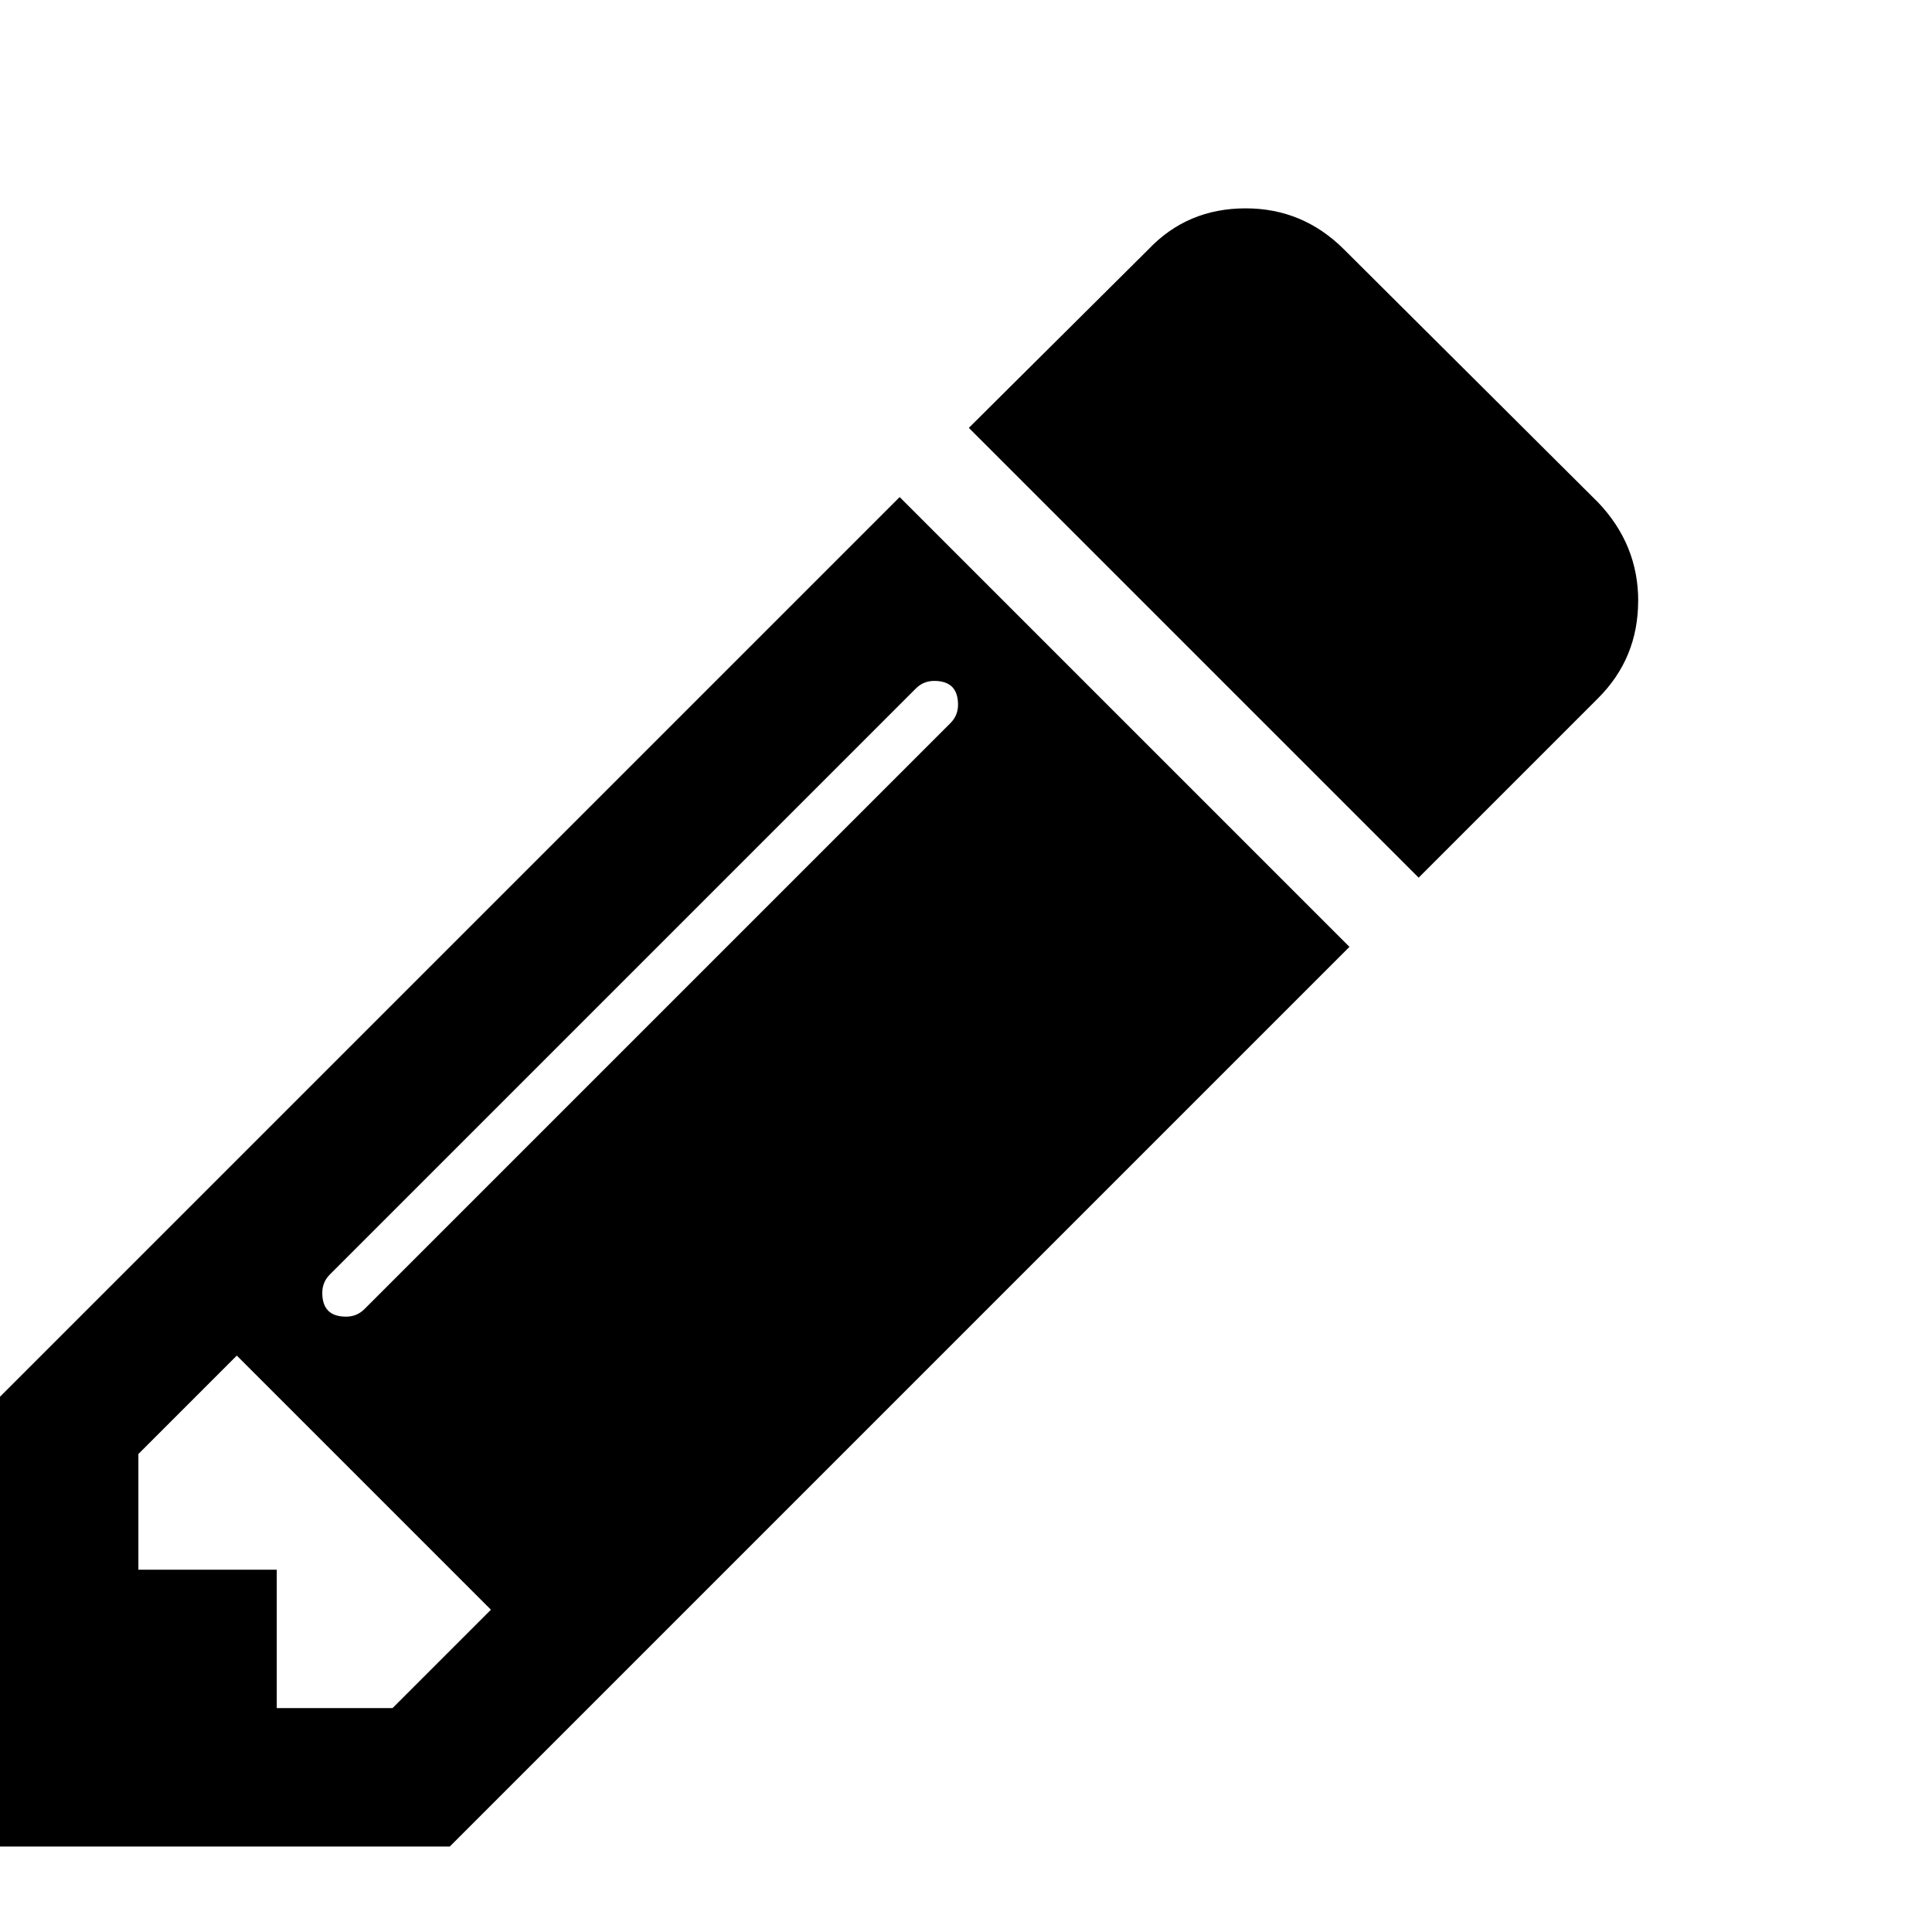 <!-- Generated by IcoMoon.io -->
<svg version="1.1" xmlns="http://www.w3.org/2000/svg" width="32" height="32" viewBox="0 0 32 32">
<title>pencil</title>
<path fill="currentColor" d="M6.501 28.292l1.63-1.63-4.209-4.209-1.63 1.63v1.916h2.292v2.292h1.916zM15.868 11.672q0-0.394-0.394-0.394-0.179 0-0.304 0.125l-9.707 9.707q-0.125 0.125-0.125 0.304 0 0.394 0.394 0.394 0.179 0 0.304-0.125l9.707-9.707q0.125-0.125 0.125-0.304zM14.901 8.233l7.45 7.45-14.901 14.901h-7.45v-7.45zM27.133 9.952q0 0.949-0.663 1.612l-2.973 2.973-7.45-7.45 2.973-2.955q0.645-0.681 1.612-0.681 0.949 0 1.63 0.681l4.209 4.191q0.663 0.698 0.663 1.63z"></path>
</svg>
